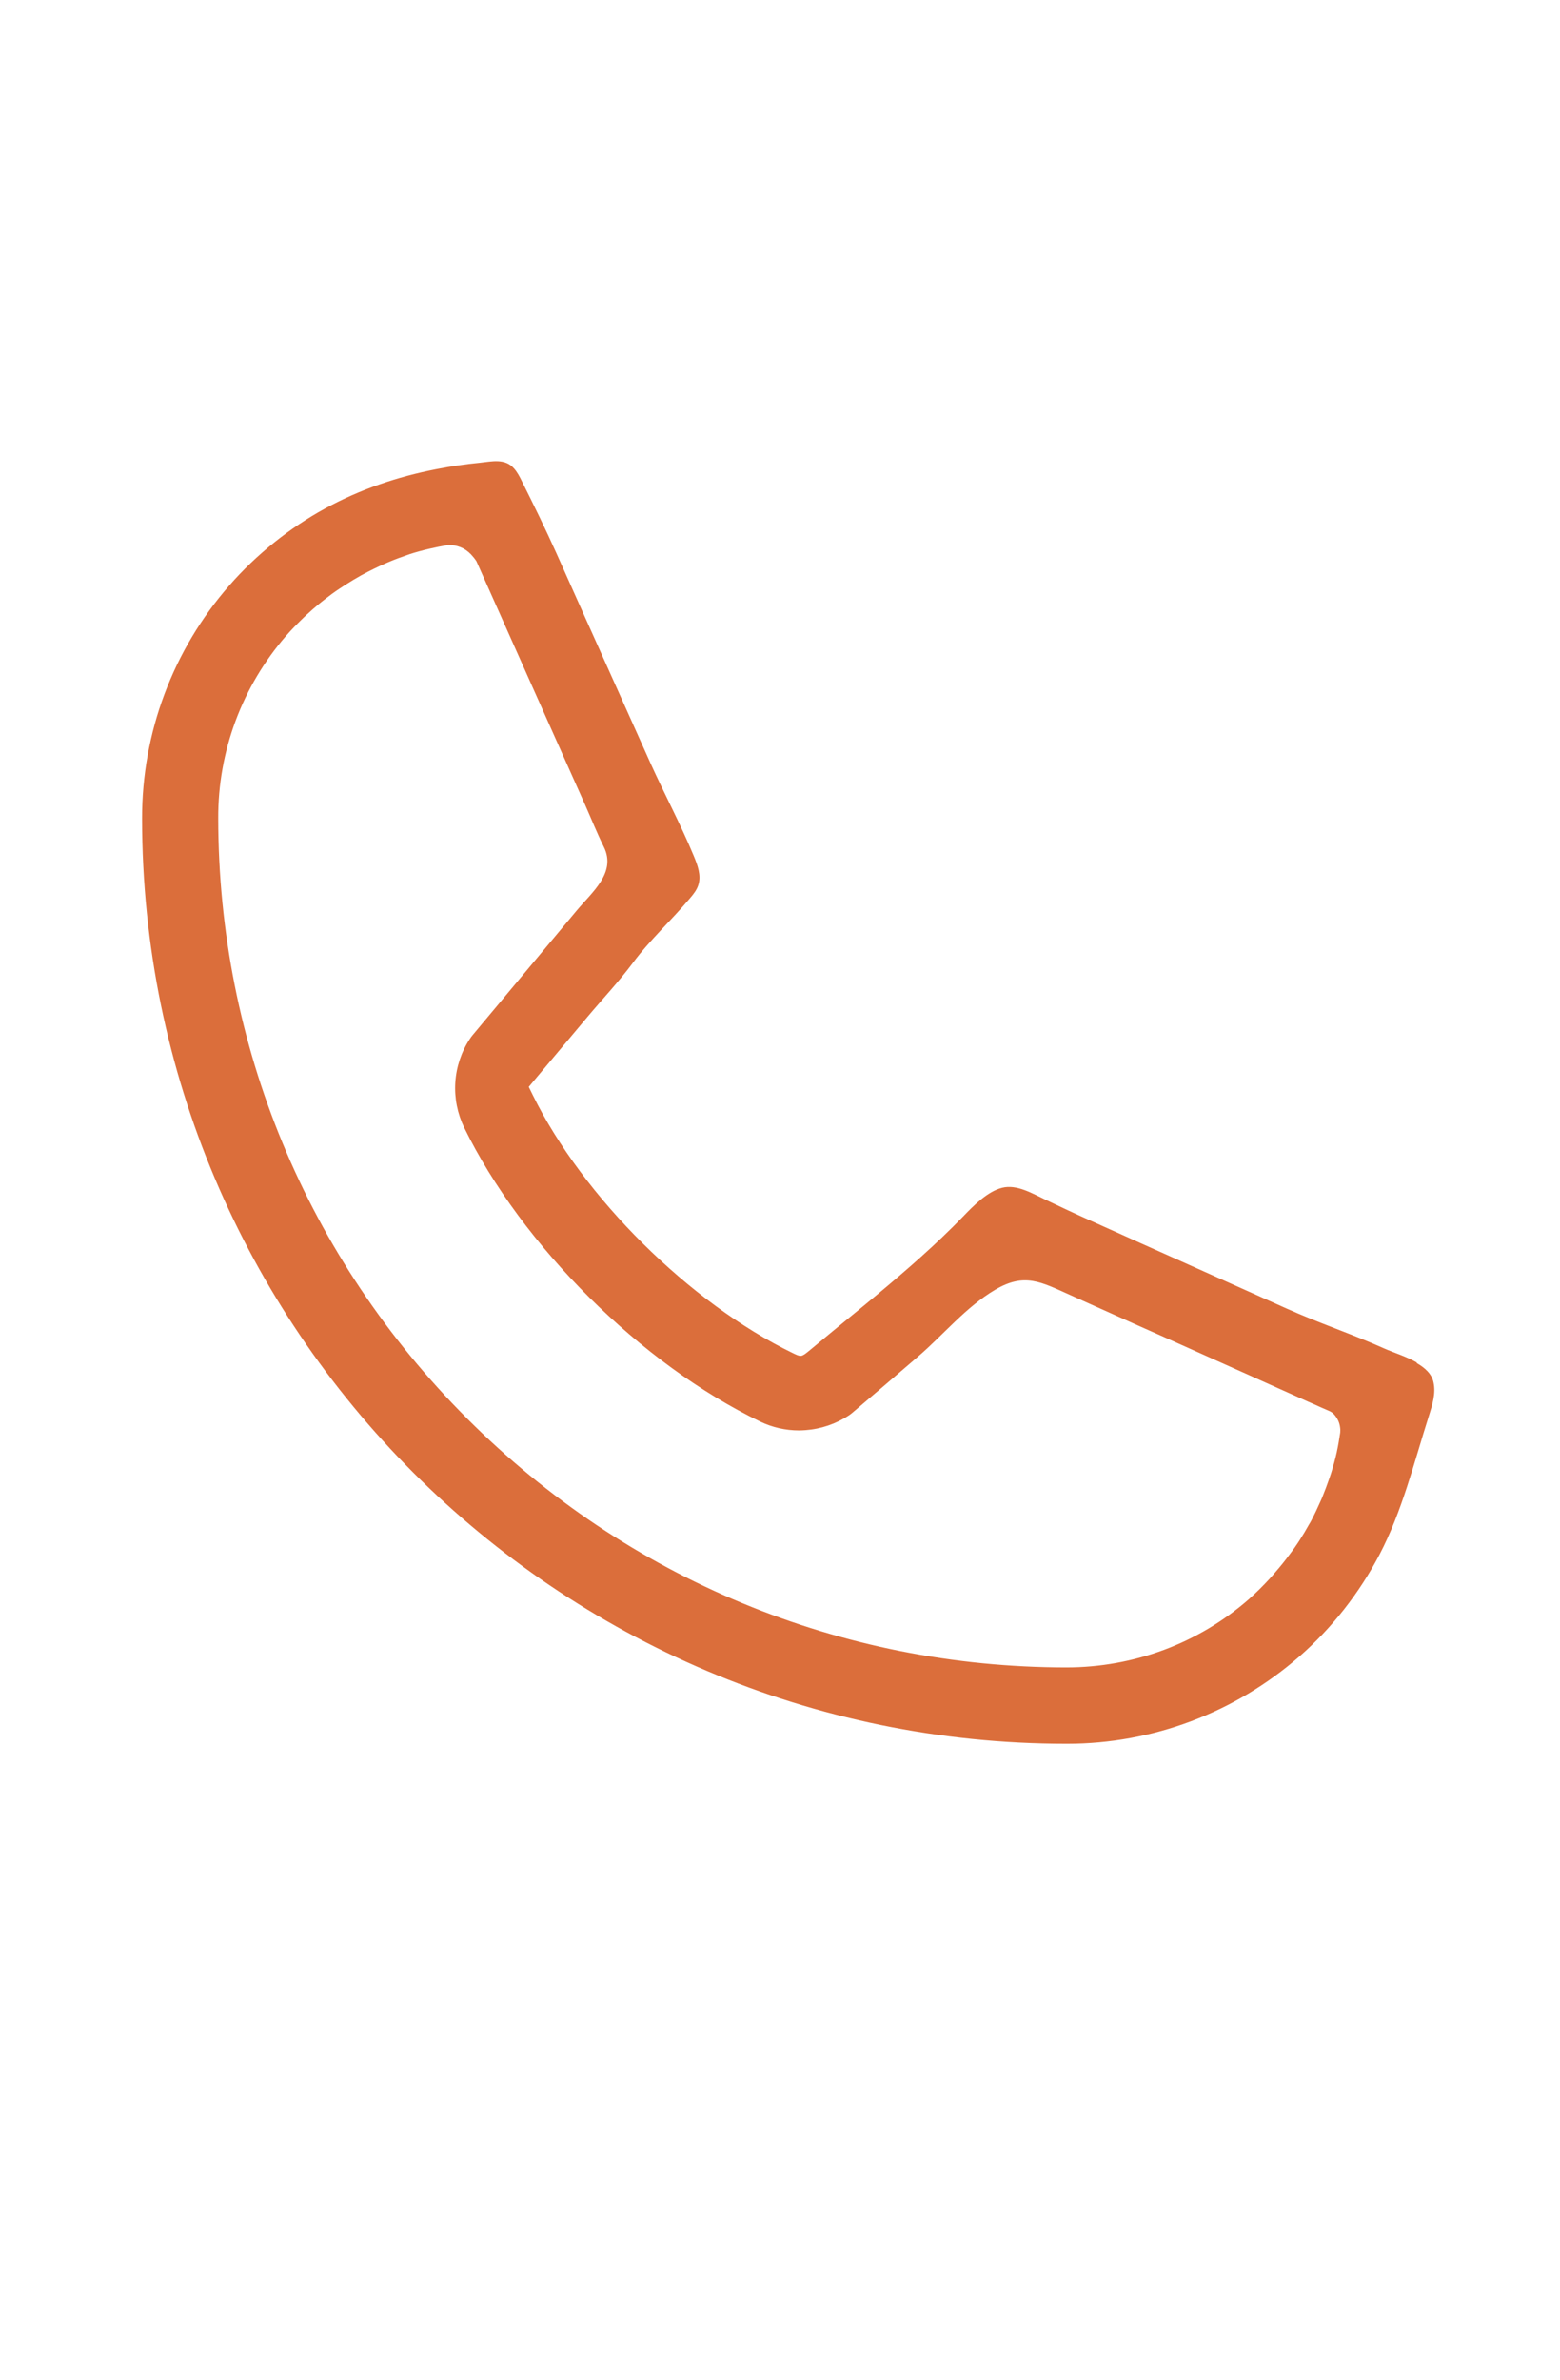 <?xml version="1.0" encoding="UTF-8"?><svg id="Layer_2" xmlns="http://www.w3.org/2000/svg" width="110.02" height="167.73" viewBox="0 0 110.02 167.73"><defs><style>.cls-1{fill:#db6e3b;}</style></defs><path class="cls-1" d="m99.93,96.02c-.74-.43-1.66-.71-2.27-.98-2.27-1.02-4.63-1.8-6.9-2.82l-6.9-3.09c-2.28-1.02-4.57-2.04-6.85-3.07-1.1-.49-2.19-1-3.28-1.52-.92-.43-2.01-1.1-3.05-.84s-2.03,1.27-2.76,2.03c-1.9,1.96-3.96,3.75-6.06,5.5-1.05.88-2.12,1.74-3.17,2.61-.54.45-1.08.9-1.63,1.35s-.57.44-1.17.15c-7.25-3.52-14.78-10.99-18.31-18.16,0,0-.29-.59-.29-.59l4.15-4.94c1.05-1.25,2.2-2.47,3.18-3.78,1.21-1.63,2.73-3.01,4.04-4.57.24-.28.48-.58.59-.93.22-.67-.05-1.4-.32-2.05-.92-2.22-2.06-4.34-3.05-6.53l-4.69-10.45-1.96-4.38c-.76-1.69-1.58-3.36-2.41-5.02-.16-.33-.33-.66-.57-.93-.64-.73-1.56-.49-2.42-.4-1.02.1-2.05.25-3.06.45-2.77.54-5.36,1.42-7.84,2.77s-4.85,3.24-6.76,5.43c-3.98,4.55-6.16,10.38-6.15,16.42,0,35.95,29.24,65.2,65.2,65.2h.04c6.03,0,11.84-2.19,16.38-6.15,2.3-2.01,4.22-4.46,5.64-7.16,1.61-3.07,2.45-6.52,3.5-9.82.24-.76.49-1.56.32-2.33-.12-.6-.6-1.03-1.19-1.37Zm-24.7,21.48c-15.97-.01-30.99-6.24-42.29-17.54-11.3-11.3-17.53-26.32-17.55-42.29-.02-4.74,1.69-9.31,4.8-12.88.35-.4.71-.77,1.09-1.14.12-.12.25-.24.38-.36.26-.24.53-.48.8-.7.15-.12.3-.25.45-.36.33-.26.67-.51,1.02-.74.15-.1.3-.2.46-.3.35-.22.71-.44,1.07-.64.17-.09.34-.18.51-.27.31-.16.63-.31.95-.46.16-.07.32-.14.48-.21.45-.19.91-.36,1.38-.52.03,0,.05-.02.08-.03.9-.29,1.83-.5,2.77-.66.58.01,1.12.18,1.59.67.14.15.27.31.38.48,1.3,2.91,2.6,5.83,3.9,8.74l3.74,8.37c.45,1.01.86,2.04,1.35,3.03.89,1.81-.83,3.17-1.93,4.49l-3.21,3.84-4.14,4.95c-.06.08-.12.15-.18.25-.6.91-.95,1.97-1.02,3.06-.07,1.1.15,2.19.62,3.17,4.08,8.33,12.47,16.67,20.89,20.73.85.41,1.79.62,2.73.62.15,0,.3-.01.46-.02,1.09-.08,2.15-.44,3.06-1.04.09-.06.18-.13.25-.19,1.54-1.31,3.08-2.62,4.61-3.94,1.82-1.56,3.37-3.49,5.45-4.72s3.24-.55,5.32.38c1.04.47,2.08.93,3.12,1.4,1.09.49,2.18.98,3.27,1.46l6.28,2.81c.66.3,1.32.59,1.98.89.7.31,1.4.63,2.1.94.14.06.27.12.41.18,0,0,1.11.5,1.13.5.1.05.19.11.28.2.27.3.4.61.44.93.02.12.02.24.01.37-.07.46-.14.91-.24,1.36,0,.02,0,.03-.01.05-.11.5-.25.99-.4,1.47-.05.15-.1.29-.15.44-.13.38-.27.75-.42,1.12-.05.13-.1.26-.16.38-.21.48-.43.94-.67,1.4-.04.08-.09.16-.14.24-.21.38-.43.75-.67,1.12-.08.13-.17.26-.26.39-.15.23-.32.44-.48.66-.3.41-.62.8-.95,1.18-.13.16-.27.31-.41.47-.47.51-.96,1-1.48,1.46-3.55,3.11-8.11,4.81-12.89,4.81Z"/></svg>